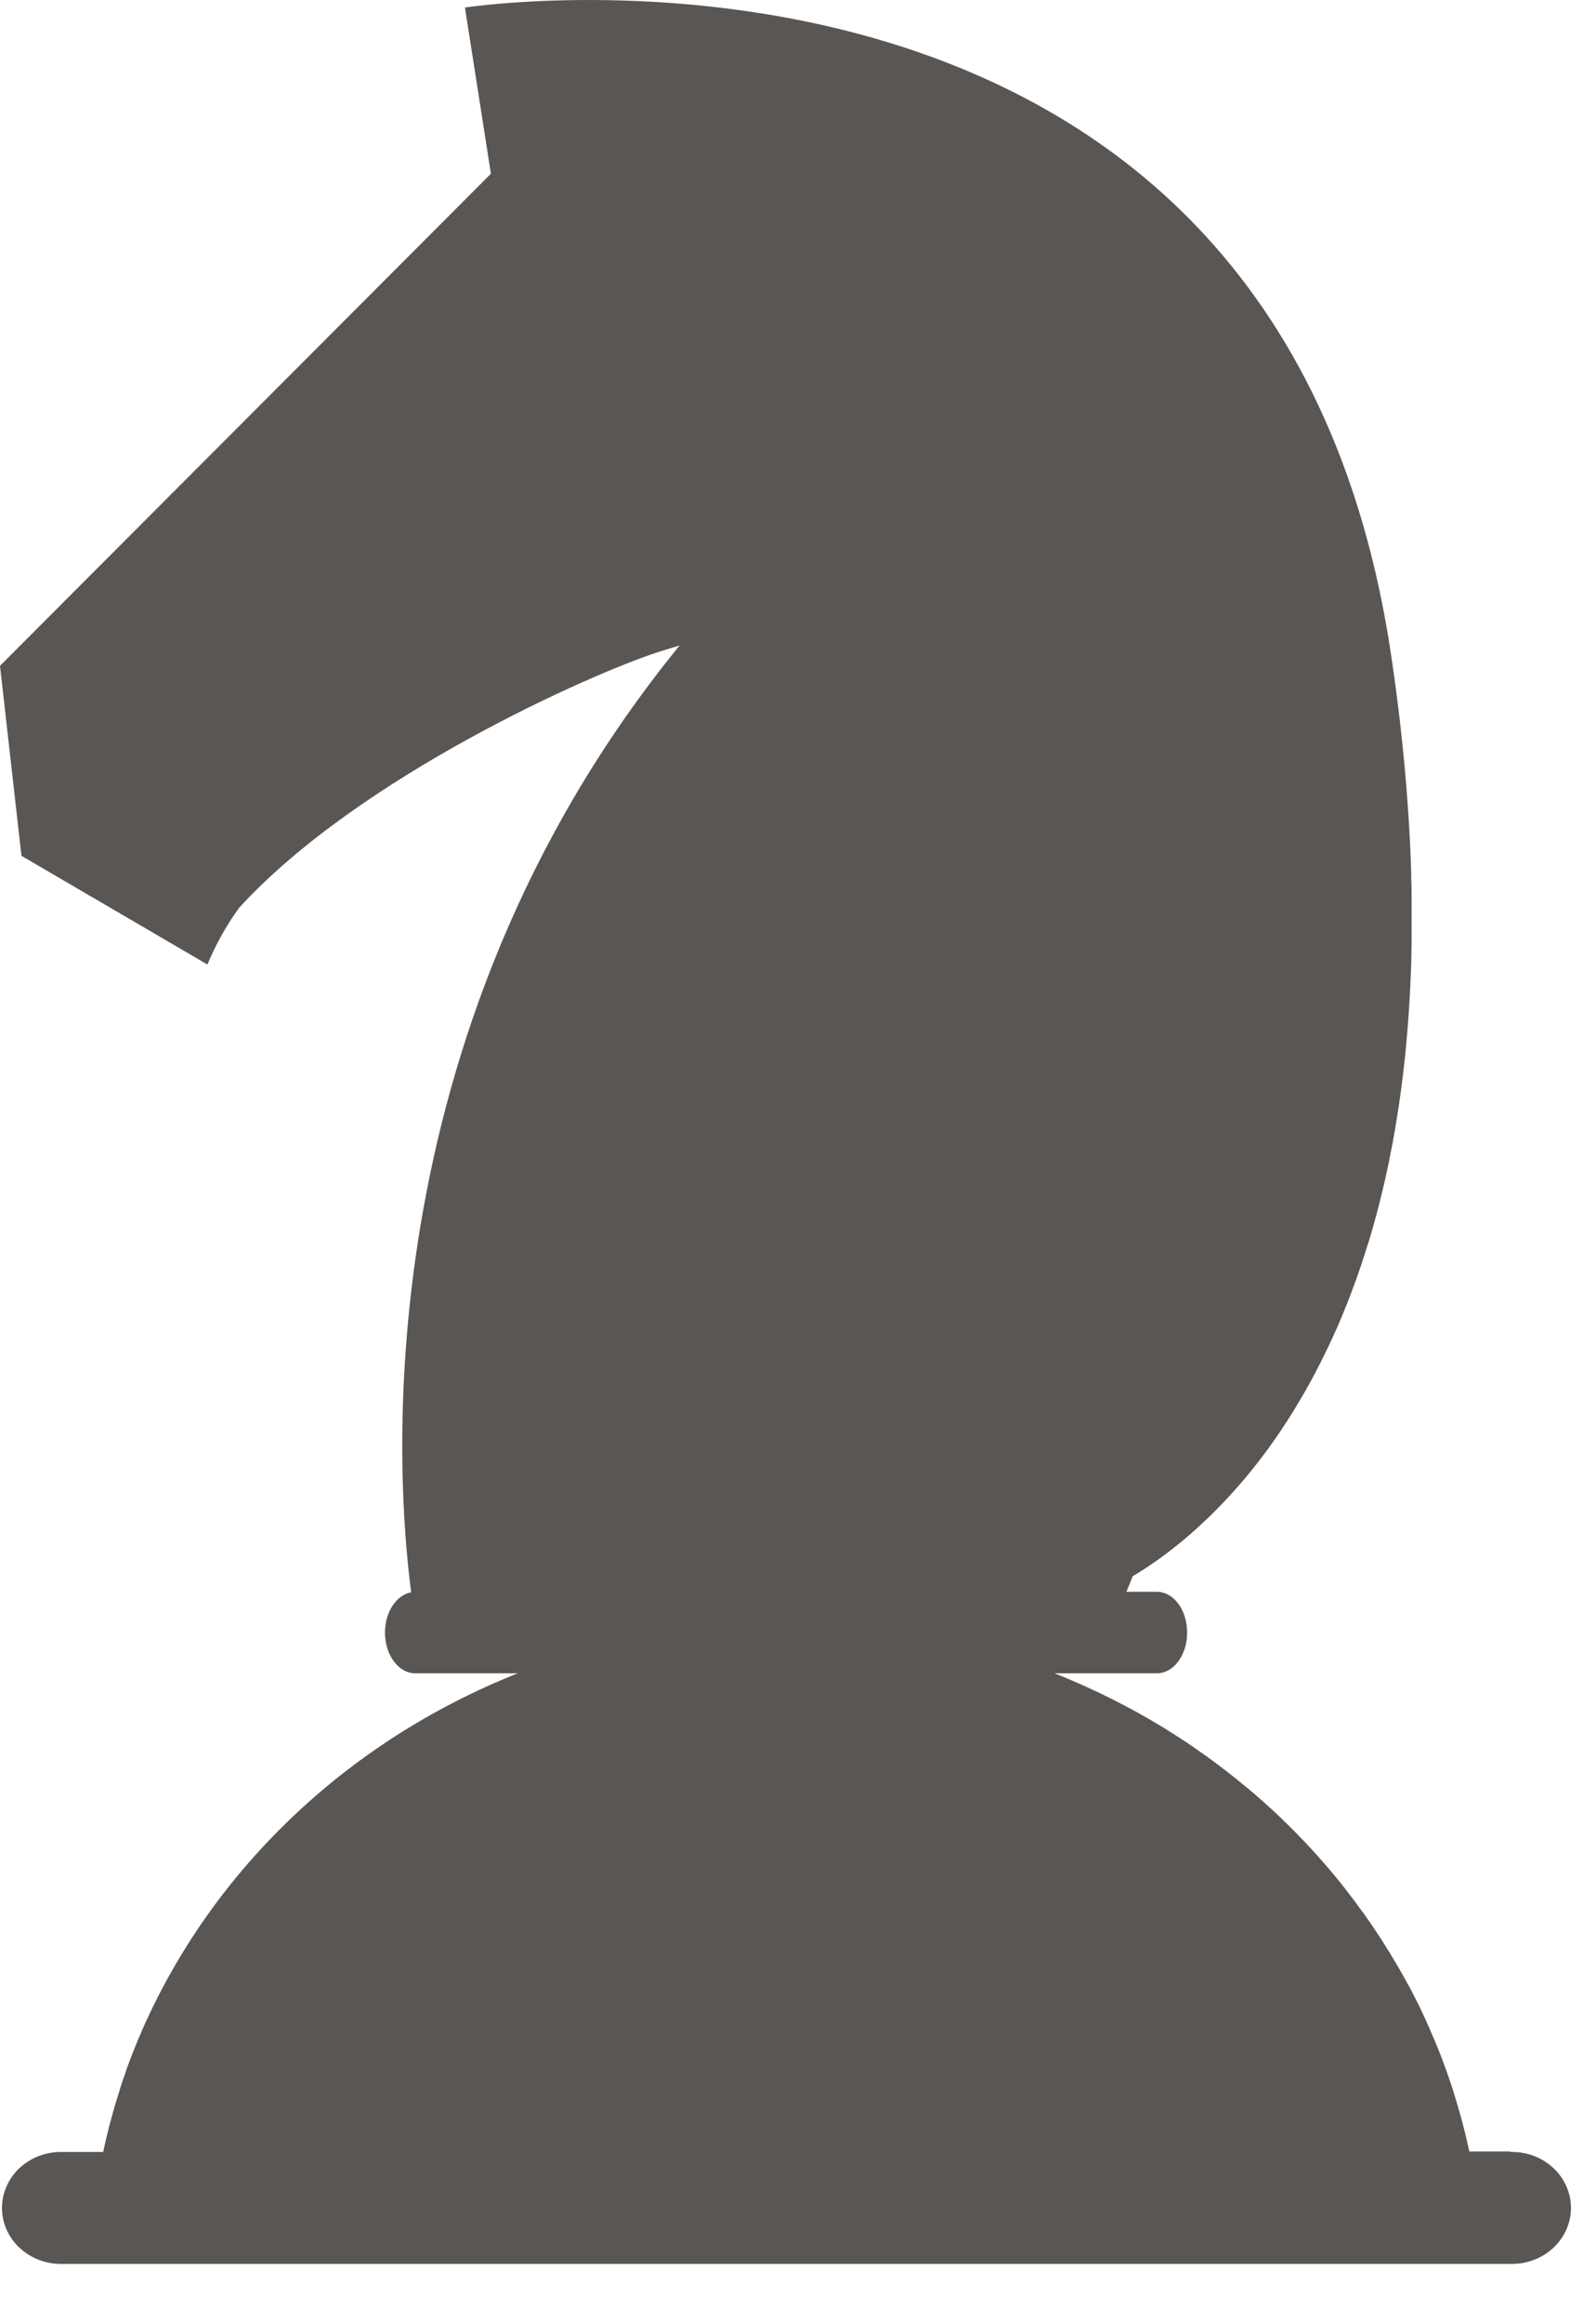 <svg width="22" height="32" viewBox="0 0 22 32" fill="none" xmlns="http://www.w3.org/2000/svg">
<path d="M20.816 29.634H20.253C20.253 29.628 20.251 29.622 20.25 29.616L20.234 29.547C20.224 29.502 20.213 29.457 20.203 29.413C20.198 29.392 20.193 29.371 20.188 29.35C20.173 29.291 20.157 29.232 20.142 29.174L20.137 29.157C20.12 29.093 20.101 29.03 20.082 28.967L20.064 28.906C20.05 28.862 20.037 28.819 20.024 28.776C20.017 28.753 20.009 28.729 20.001 28.706C19.987 28.665 19.973 28.623 19.959 28.582C19.951 28.56 19.943 28.538 19.936 28.517C19.917 28.465 19.898 28.414 19.879 28.363C19.875 28.352 19.871 28.342 19.867 28.331C19.844 28.271 19.82 28.211 19.795 28.152C19.786 28.13 19.777 28.109 19.768 28.087C19.752 28.05 19.735 28.009 19.718 27.97L19.686 27.898C19.67 27.86 19.653 27.823 19.635 27.785C19.625 27.762 19.613 27.739 19.602 27.715C19.582 27.672 19.563 27.63 19.541 27.587C19.532 27.572 19.525 27.555 19.516 27.538C19.488 27.483 19.46 27.426 19.43 27.372L19.391 27.302L19.335 27.201L19.292 27.126C19.274 27.095 19.256 27.063 19.237 27.032C19.222 27.006 19.207 26.981 19.192 26.957C19.172 26.923 19.153 26.89 19.13 26.856L19.073 26.765C19.047 26.723 19.02 26.68 18.992 26.639C18.975 26.613 18.957 26.587 18.94 26.561C18.922 26.535 18.903 26.506 18.884 26.478C18.865 26.451 18.844 26.424 18.827 26.397C18.809 26.37 18.791 26.345 18.772 26.322C18.753 26.298 18.732 26.267 18.712 26.239L18.657 26.165C18.617 26.115 18.581 26.065 18.542 26.015L18.488 25.947C18.465 25.918 18.442 25.889 18.418 25.861L18.366 25.798C18.342 25.769 18.318 25.741 18.293 25.712L18.242 25.653L18.165 25.566L18.12 25.516C18.025 25.412 17.929 25.31 17.83 25.21L17.786 25.167L17.695 25.078L17.651 25.035C17.619 25.005 17.588 24.975 17.556 24.945L17.523 24.916C17.411 24.812 17.296 24.712 17.18 24.616L17.148 24.59C17.111 24.559 17.075 24.53 17.039 24.501L17.002 24.472C16.963 24.442 16.927 24.412 16.889 24.383L16.869 24.368C16.74 24.269 16.608 24.173 16.474 24.081L16.456 24.067C16.414 24.039 16.371 24.01 16.329 23.982L16.301 23.964C16.257 23.935 16.213 23.907 16.17 23.879L16.162 23.874C16.017 23.782 15.869 23.694 15.718 23.61L15.712 23.606C15.665 23.579 15.617 23.554 15.569 23.528L15.548 23.517C15.294 23.381 15.033 23.256 14.765 23.142L14.748 23.135C14.678 23.105 14.607 23.076 14.535 23.048H15.947C16.178 23.048 16.364 22.797 16.364 22.487C16.364 22.176 16.178 21.925 15.947 21.925H15.527C15.553 21.862 15.582 21.791 15.613 21.711C16.011 21.476 16.711 20.975 17.406 20.055L17.411 20.048C17.464 19.98 17.516 19.908 17.566 19.835L17.577 19.82C17.627 19.748 17.678 19.673 17.727 19.596L17.741 19.575C17.765 19.538 17.788 19.5 17.812 19.463C17.812 19.463 17.812 19.46 17.815 19.458C17.839 19.42 17.863 19.379 17.887 19.339L17.903 19.313C17.923 19.279 17.944 19.244 17.964 19.208C17.968 19.202 17.972 19.195 17.976 19.189C17.999 19.148 18.022 19.107 18.045 19.066L18.061 19.037C18.08 19.002 18.099 18.968 18.117 18.932C18.123 18.923 18.128 18.913 18.133 18.902C18.155 18.86 18.177 18.817 18.2 18.774L18.215 18.744C18.232 18.709 18.25 18.673 18.267 18.637L18.286 18.599C18.308 18.555 18.329 18.51 18.349 18.465L18.363 18.436C18.38 18.399 18.397 18.361 18.414 18.324L18.434 18.279C18.454 18.234 18.474 18.188 18.492 18.142C18.496 18.134 18.5 18.125 18.503 18.117C18.52 18.075 18.538 18.032 18.555 17.988L18.575 17.939C18.591 17.898 18.607 17.856 18.623 17.815L18.635 17.783C18.654 17.734 18.672 17.683 18.69 17.633L18.709 17.58C18.723 17.541 18.737 17.5 18.751 17.46C18.756 17.445 18.761 17.43 18.766 17.415C18.783 17.363 18.8 17.31 18.817 17.258C18.823 17.239 18.829 17.22 18.834 17.203L18.874 17.08C18.879 17.062 18.884 17.043 18.89 17.026C18.906 16.972 18.922 16.917 18.937 16.861C18.942 16.843 18.947 16.825 18.952 16.808C18.964 16.764 18.976 16.721 18.987 16.678C18.992 16.658 18.997 16.638 19.003 16.618C19.017 16.561 19.032 16.503 19.046 16.444L19.058 16.395C19.069 16.348 19.08 16.301 19.091 16.253L19.105 16.19C19.119 16.129 19.132 16.068 19.145 16.006C19.147 15.993 19.15 15.981 19.152 15.968C19.163 15.915 19.174 15.86 19.184 15.806C19.188 15.784 19.192 15.762 19.197 15.74C19.207 15.684 19.217 15.627 19.227 15.572C19.229 15.56 19.231 15.548 19.233 15.537C19.244 15.471 19.255 15.404 19.265 15.337C19.269 15.315 19.273 15.293 19.276 15.27C19.284 15.215 19.292 15.161 19.3 15.105L19.307 15.055C19.316 14.986 19.325 14.916 19.334 14.846C19.337 14.824 19.339 14.802 19.342 14.779C19.349 14.723 19.355 14.667 19.361 14.611C19.363 14.591 19.366 14.571 19.368 14.551C19.375 14.478 19.382 14.405 19.389 14.332C19.389 14.311 19.392 14.291 19.394 14.27C19.399 14.211 19.404 14.151 19.409 14.091C19.409 14.069 19.412 14.047 19.414 14.025C19.419 13.949 19.424 13.872 19.429 13.794C19.429 13.777 19.429 13.757 19.432 13.741C19.436 13.677 19.439 13.612 19.442 13.547C19.442 13.524 19.442 13.5 19.445 13.476C19.448 13.396 19.451 13.315 19.454 13.233C19.454 13.222 19.454 13.21 19.454 13.199C19.456 13.126 19.457 13.052 19.458 12.978C19.458 12.954 19.458 12.929 19.458 12.905C19.458 12.825 19.458 12.745 19.458 12.664V12.645C19.458 12.559 19.458 12.472 19.458 12.383V12.308C19.458 12.233 19.455 12.155 19.453 12.077V12.035C19.451 11.945 19.447 11.854 19.443 11.763C19.443 11.739 19.441 11.715 19.44 11.691C19.437 11.615 19.433 11.537 19.428 11.46C19.428 11.44 19.428 11.422 19.425 11.402C19.42 11.308 19.414 11.214 19.407 11.119L19.402 11.052C19.396 10.973 19.39 10.893 19.384 10.813C19.384 10.79 19.38 10.766 19.378 10.743C19.37 10.646 19.361 10.547 19.351 10.449C19.351 10.43 19.348 10.411 19.346 10.392C19.338 10.308 19.328 10.223 19.319 10.137C19.317 10.111 19.314 10.086 19.311 10.06C19.3 9.958 19.288 9.856 19.275 9.753C19.275 9.74 19.272 9.727 19.27 9.715C19.259 9.622 19.247 9.529 19.234 9.435C19.23 9.408 19.227 9.38 19.223 9.352C19.208 9.246 19.193 9.139 19.177 9.031C17.598 -1.626 6.409 0.104 6.409 0.104L6.767 2.393L0 9.171L0.296 11.788L2.859 13.285C2.973 13.01 3.12 12.747 3.297 12.503C4.951 10.695 8.159 9.275 9.078 8.98C9.262 8.921 9.367 8.892 9.367 8.892C4.973 14.283 5.472 20.46 5.668 21.932C5.465 21.969 5.307 22.203 5.307 22.487C5.307 22.797 5.494 23.048 5.724 23.048H7.137C4.787 23.981 2.922 25.757 1.948 27.988C1.947 27.991 1.946 27.994 1.945 27.997C1.873 28.163 1.806 28.331 1.744 28.502C1.744 28.503 1.744 28.505 1.744 28.507C1.727 28.553 1.711 28.599 1.695 28.646C1.69 28.663 1.684 28.68 1.678 28.697C1.664 28.739 1.651 28.781 1.639 28.824C1.631 28.846 1.625 28.868 1.618 28.89C1.605 28.93 1.593 28.97 1.581 29.01L1.56 29.085C1.549 29.123 1.538 29.163 1.528 29.202C1.52 29.229 1.513 29.257 1.506 29.284C1.496 29.322 1.487 29.359 1.478 29.397C1.468 29.434 1.46 29.471 1.451 29.511C1.442 29.551 1.431 29.597 1.422 29.641H0.859C0.75 29.638 0.643 29.657 0.542 29.694C0.441 29.732 0.349 29.789 0.272 29.86C0.194 29.932 0.133 30.018 0.091 30.113C0.049 30.207 0.027 30.309 0.027 30.412C0.027 30.515 0.049 30.616 0.091 30.711C0.133 30.806 0.194 30.891 0.272 30.963C0.349 31.035 0.441 31.091 0.542 31.129C0.643 31.167 0.75 31.185 0.859 31.183H20.823C20.932 31.185 21.04 31.167 21.14 31.129C21.241 31.091 21.333 31.035 21.41 30.963C21.488 30.891 21.549 30.806 21.591 30.711C21.633 30.616 21.655 30.515 21.655 30.412C21.655 30.309 21.633 30.207 21.591 30.113C21.549 30.018 21.488 29.932 21.41 29.86C21.333 29.789 21.241 29.732 21.14 29.694C21.04 29.657 20.932 29.638 20.823 29.641L20.816 29.634Z" fill="#595653"/>
</svg>
